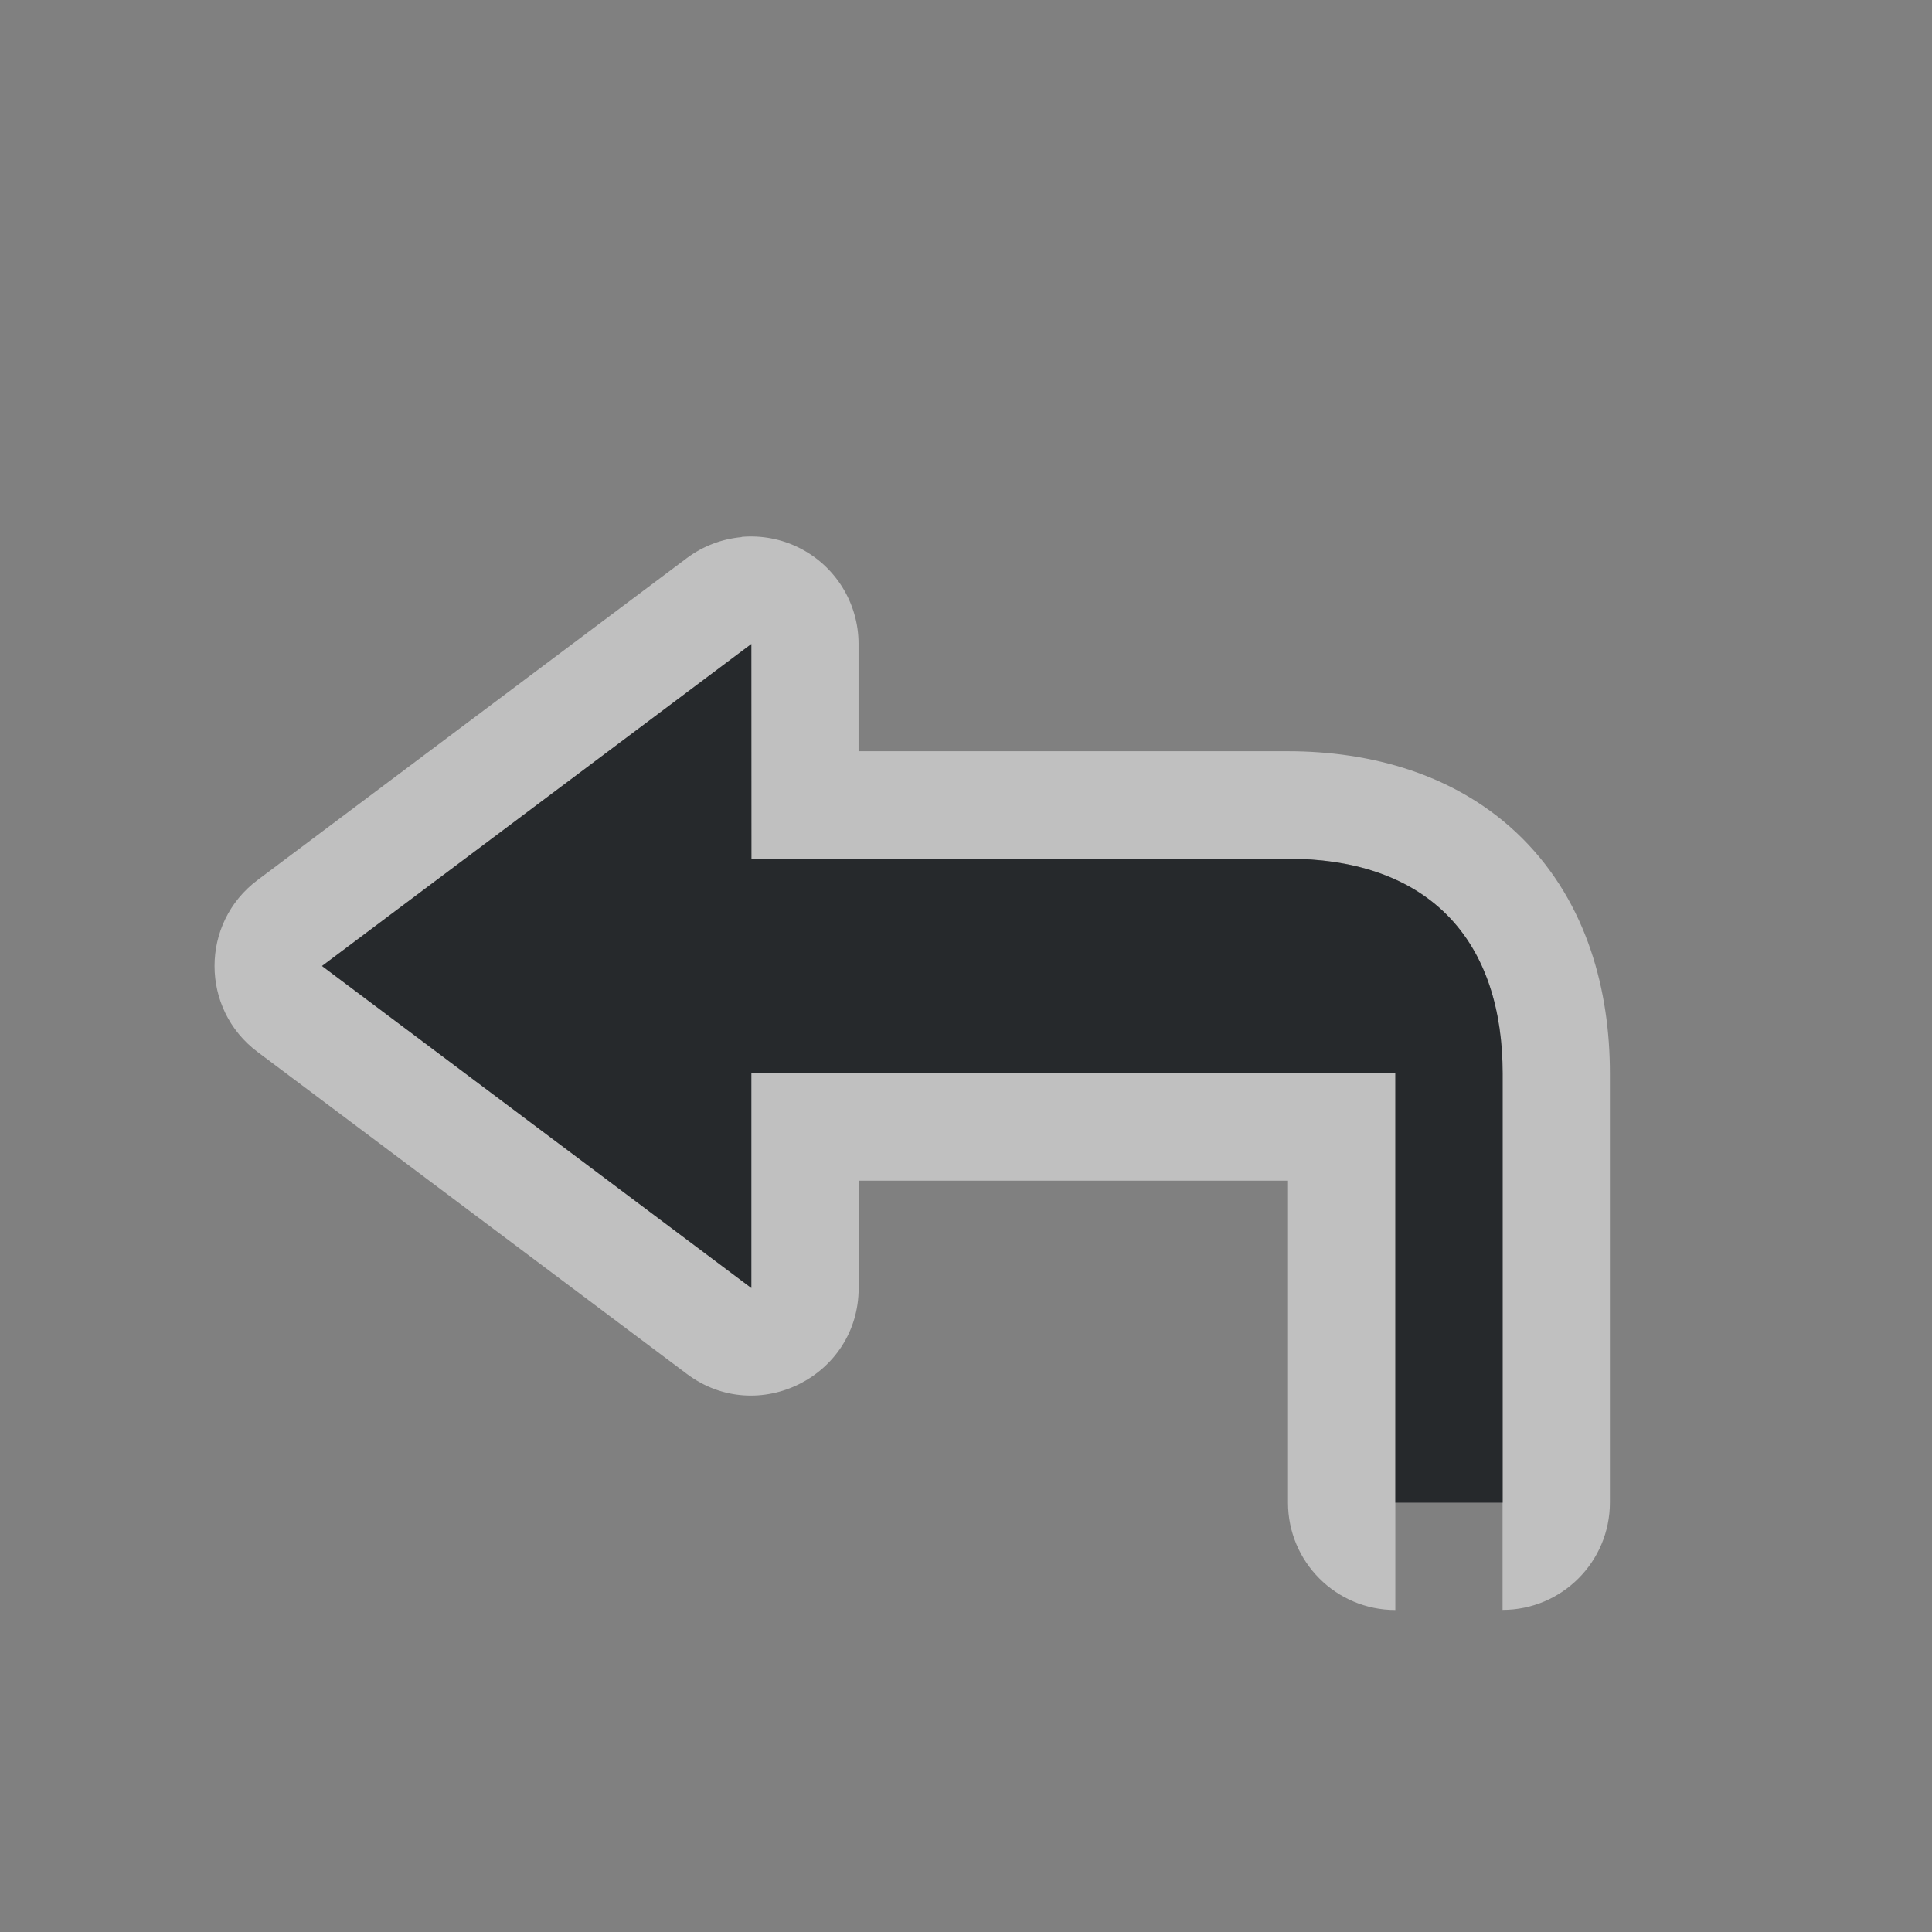 <?xml version="1.0" encoding="UTF-8"?>
<!-- Created with Inkscape (http://www.inkscape.org/) -->
<svg width="18" height="18" version="1.1" xmlns="http://www.w3.org/2000/svg" xmlns:cc="http://creativecommons.org/ns#" xmlns:dc="http://purl.org/dc/elements/1.1/" xmlns:rdf="http://www.w3.org/1999/02/22-rdf-syntax-ns#">
	<rect width="100%" height="100%" fill="#808080" stroke="none"/>
	<defs>
		<style id="current-color-scheme" type="text/css">.ColorScheme-Text {
			color:#090d11;
			}
			.ColorScheme-Background{
			color:#ffffff;
			}</style>
	</defs>
	<path class="ColorScheme-Background" d="m6.91 5.004c-0.185 0.017-0.361 0.084-0.51 0.195l-4 3c-0.535 0.4-0.535 1.202 0 1.602l4 3c0.659 0.494 1.6 0.023 1.6-0.801v-1h4v3c5.5e-5 0.552 0.448 1 1 1v-5h-6v2l-4-3 4-3v2h5c0.583 0 1.111 0.154 1.478 0.521 0.368 0.368 0.521 0.895 0.521 1.478v5c0.552-5.5e-5 1-0.448 1-1v-4c0-0.759-0.207-1.578-0.814-2.186-0.607-0.607-1.427-0.814-2.186-0.814h-4v-1c2.58e-5 -0.379-0.214-0.725-0.553-0.895-0.166-0.083-0.352-0.118-0.537-0.102z" style="fill-opacity:.5;fill:currentColor"/>
	<path class="ColorScheme-Text" d="m7 6-4 3 4 3v-2h6v4h1v-4c0-0.583-0.154-1.111-0.521-1.478-0.368-0.368-0.895-0.521-1.478-0.521h-5z" style="fill-opacity:.75;fill:currentColor"/>
</svg>
